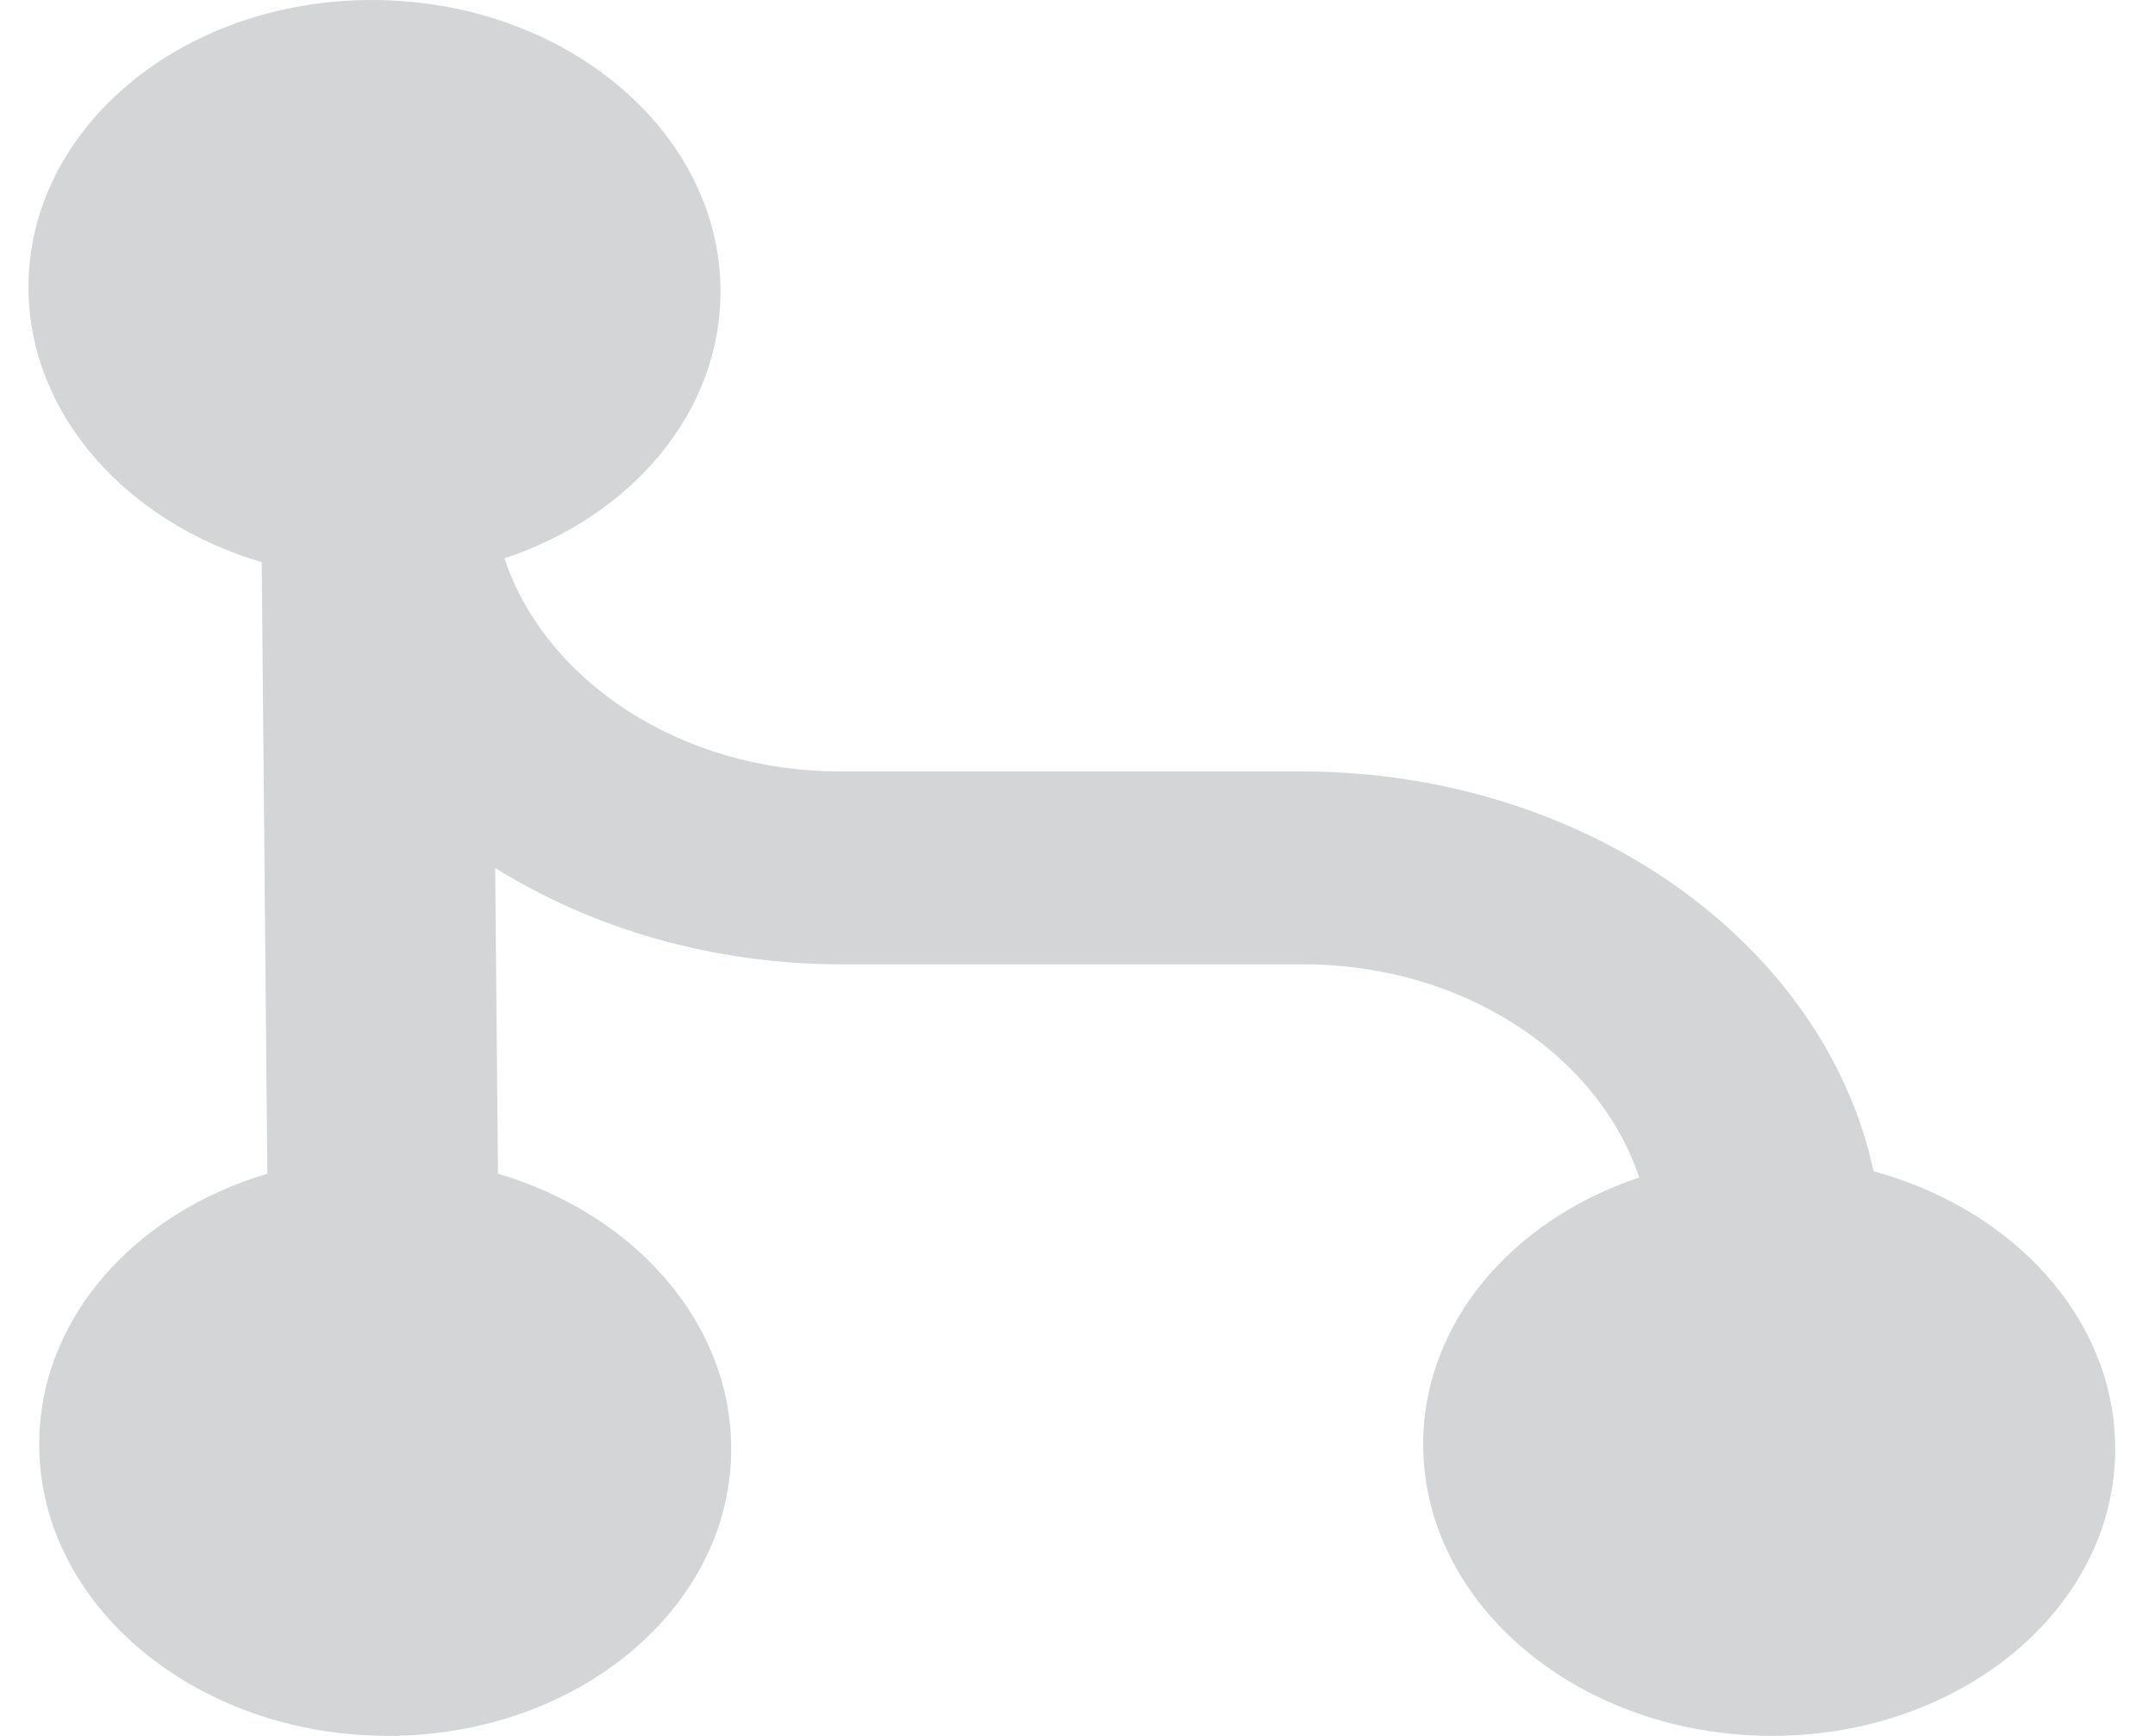 <svg width="36" height="29" viewBox="0 0 36 29" fill="none" xmlns="http://www.w3.org/2000/svg">
<path d="M8.427 9.328C9.114 11.38 11.372 12.888 14.037 12.888H21.744C26.504 12.888 30.484 15.774 31.299 19.568C33.623 20.197 35.315 22.018 35.335 24.166C35.36 26.835 32.792 28.999 29.599 28.999C26.407 28.999 23.799 26.835 23.775 24.166C23.756 22.125 25.252 20.38 27.384 19.671C26.697 17.619 24.439 16.11 21.774 16.11H14.067C11.898 16.11 9.892 15.511 8.272 14.5L8.319 19.608C10.57 20.271 12.195 22.061 12.215 24.166C12.239 26.835 9.671 28.999 6.479 28.999C3.287 28.999 0.679 26.835 0.655 24.166C0.635 22.061 2.227 20.271 4.466 19.608L4.372 9.391C2.121 8.728 0.496 6.937 0.476 4.833C0.452 2.164 3.019 0 6.212 0C9.404 0 12.012 2.164 12.036 4.833C12.055 6.874 10.559 8.619 8.427 9.328Z" fill="#D4D5D6"/>
</svg>
